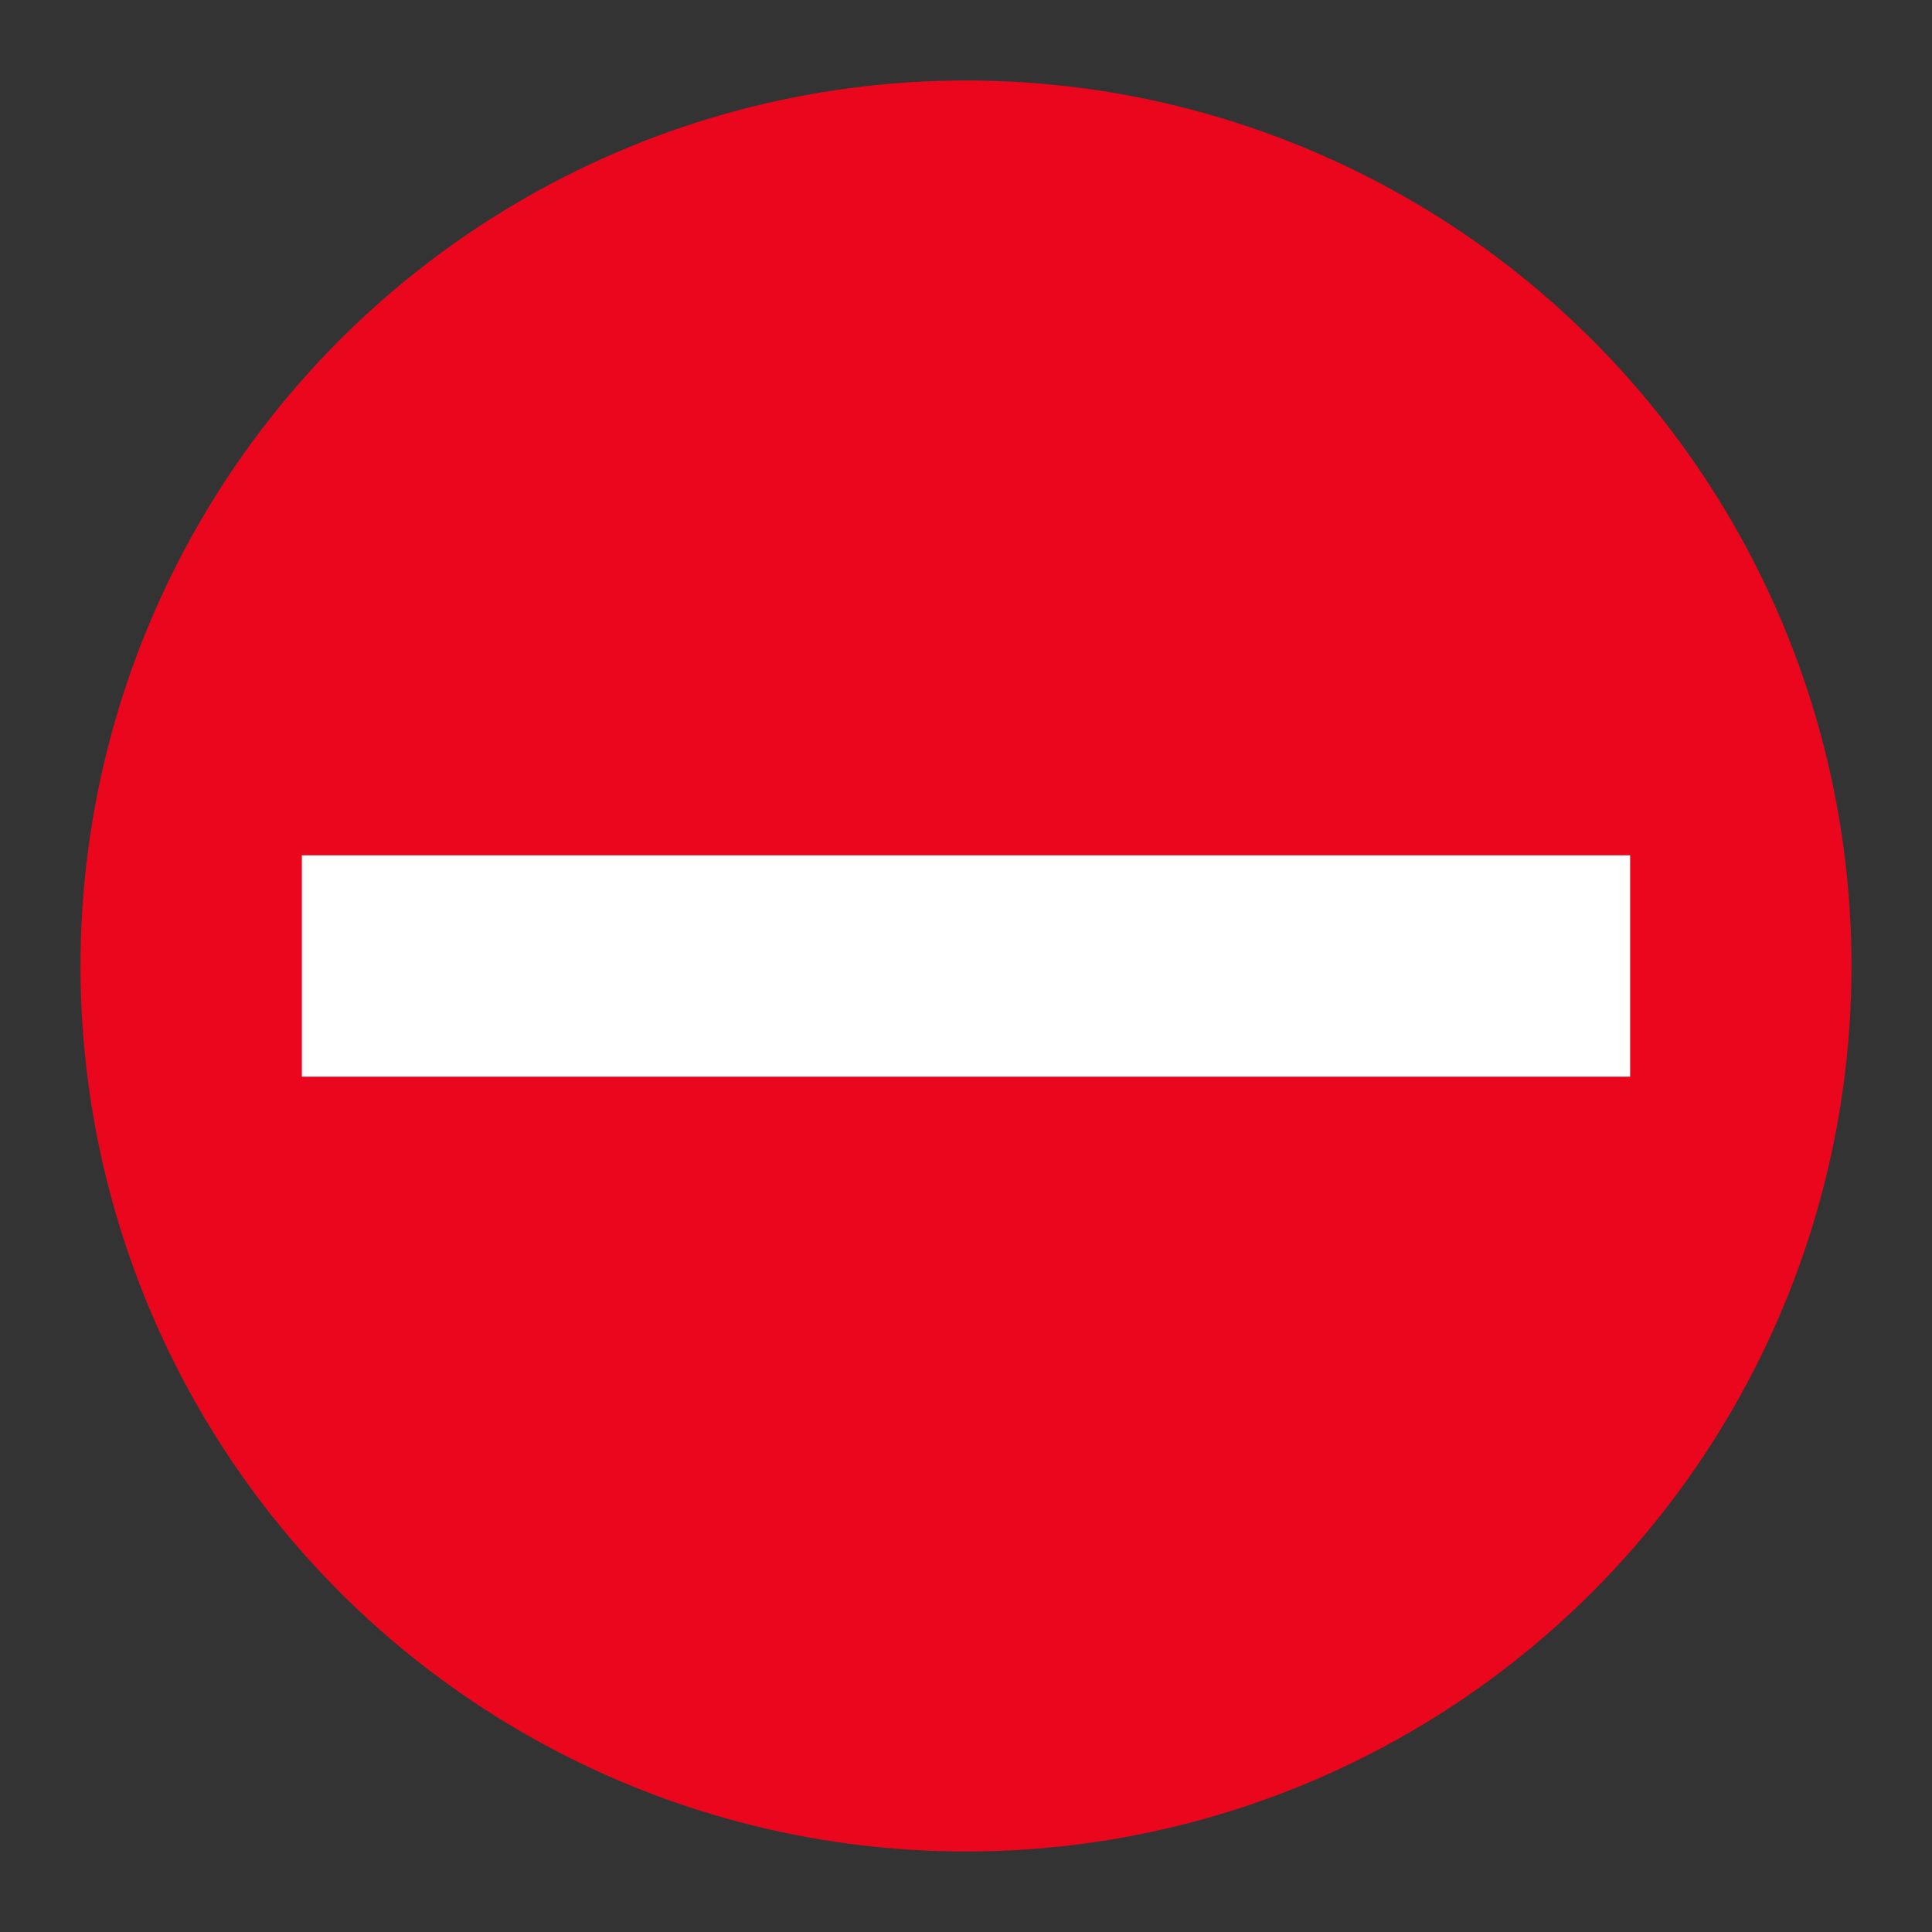 <svg xmlns="http://www.w3.org/2000/svg" width="24" height="24" version="1.1" viewBox="0 0 24 24">
 <rect x="0" y="0" width="24" height="24" fill="#333333" stroke="none"/>
 <circle cx="12" cy="12" r="11" fill="#ea071d" />
 <path d="m3.75 10.625v2.75h16.5v-2.75h-16.5z" fill="#fff" />
</svg>
